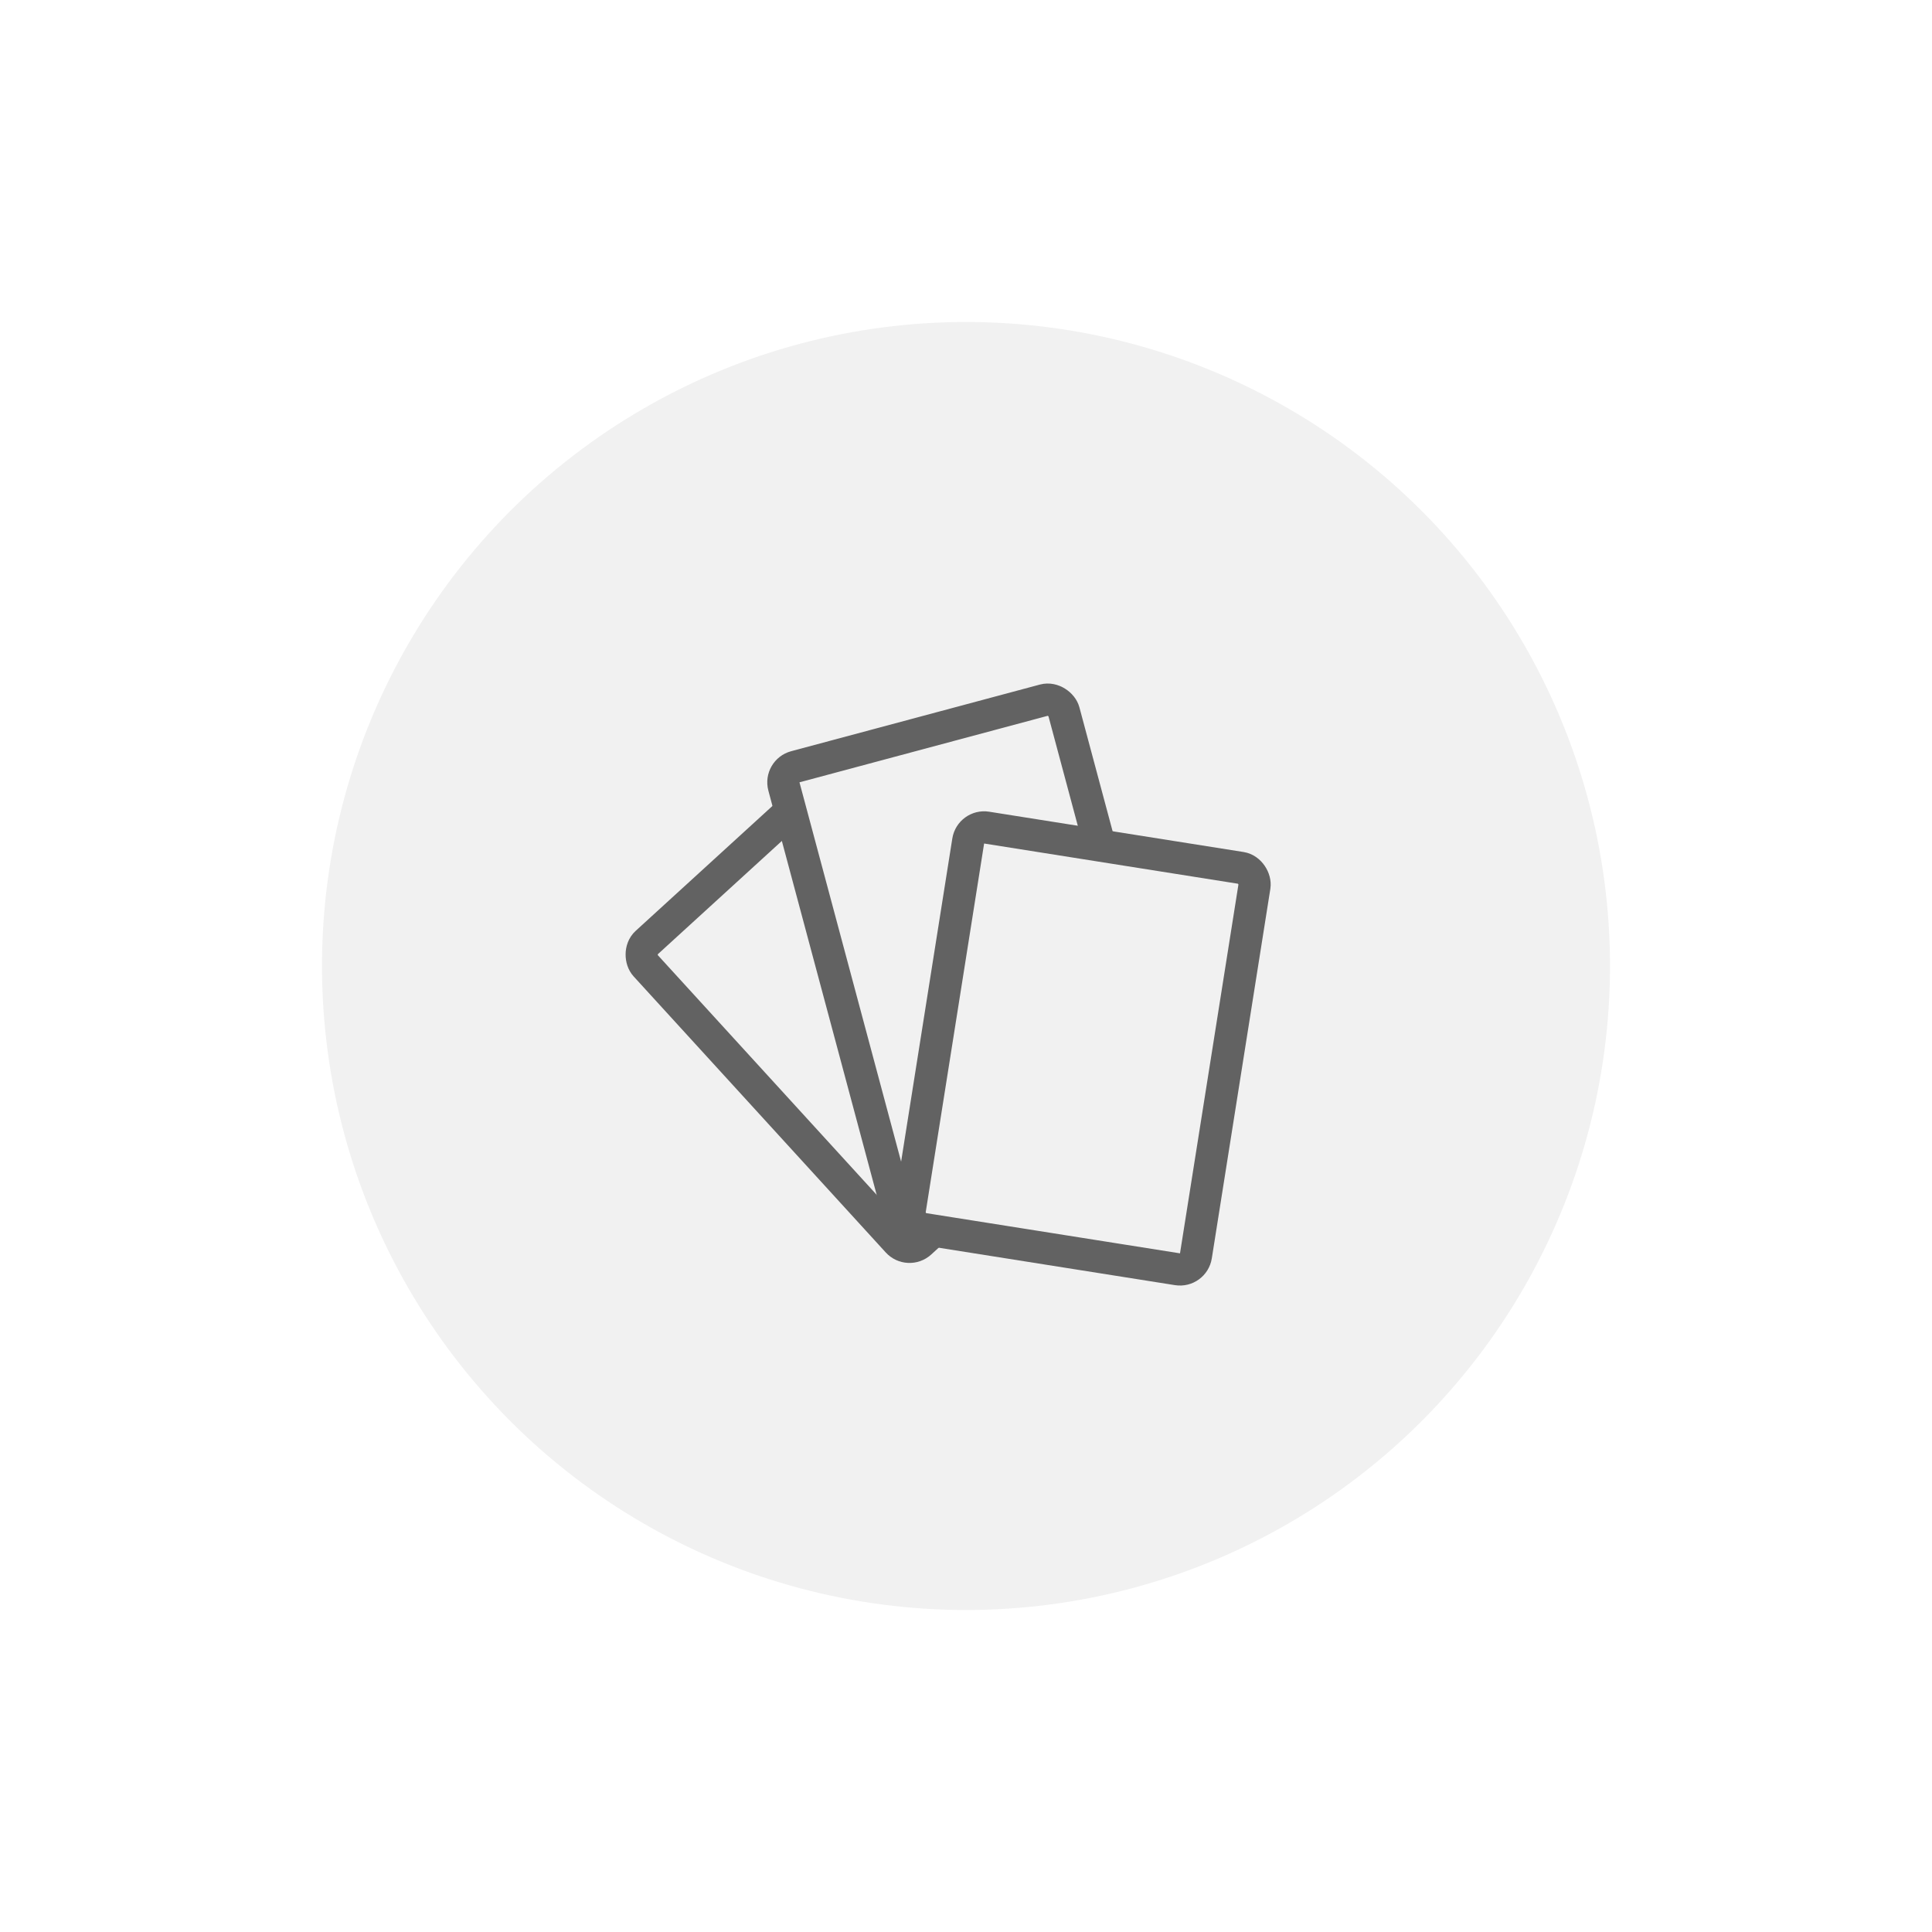 <svg width="60" height="60" viewBox="0 0 60 60" fill="none" xmlns="http://www.w3.org/2000/svg">
<g filter="url(#filter0_d_926_4792)">
<circle cx="30" cy="30" r="20" fill="#F1F1F1"/>
</g>
<rect x="-0.032" y="0.706" width="9" height="12.619" rx="0.5" transform="matrix(-0.738 0.674 0.674 0.738 25.851 23.05)" fill="#F1F1F1" stroke="#626262"/>
<rect x="24.216" y="23.942" width="9" height="15" rx="0.5" transform="rotate(-15 24.216 23.942)" fill="#F1F1F1" stroke="#626262"/>
<rect x="30.147" y="25.624" width="9" height="12.619" rx="0.5" transform="rotate(9.002 30.147 25.624)" fill="#F1F1F1" stroke="#626262"/>
<defs>
<filter id="filter0_d_926_4792" x="0" y="0" width="60" height="60" filterUnits="userSpaceOnUse" color-interpolation-filters="sRGB">
<feFlood flood-opacity="0" result="BackgroundImageFix"/>
<feColorMatrix in="SourceAlpha" type="matrix" values="0 0 0 0 0 0 0 0 0 0 0 0 0 0 0 0 0 0 127 0" result="hardAlpha"/>
<feOffset/>
<feGaussianBlur stdDeviation="5"/>
<feComposite in2="hardAlpha" operator="out"/>
<feColorMatrix type="matrix" values="0 0 0 0 0 0 0 0 0 0 0 0 0 0 0 0 0 0 0.06 0"/>
<feBlend mode="normal" in2="BackgroundImageFix" result="effect1_dropShadow_926_4792"/>
<feBlend mode="normal" in="SourceGraphic" in2="effect1_dropShadow_926_4792" result="shape"/>
</filter>
</defs>
</svg>
